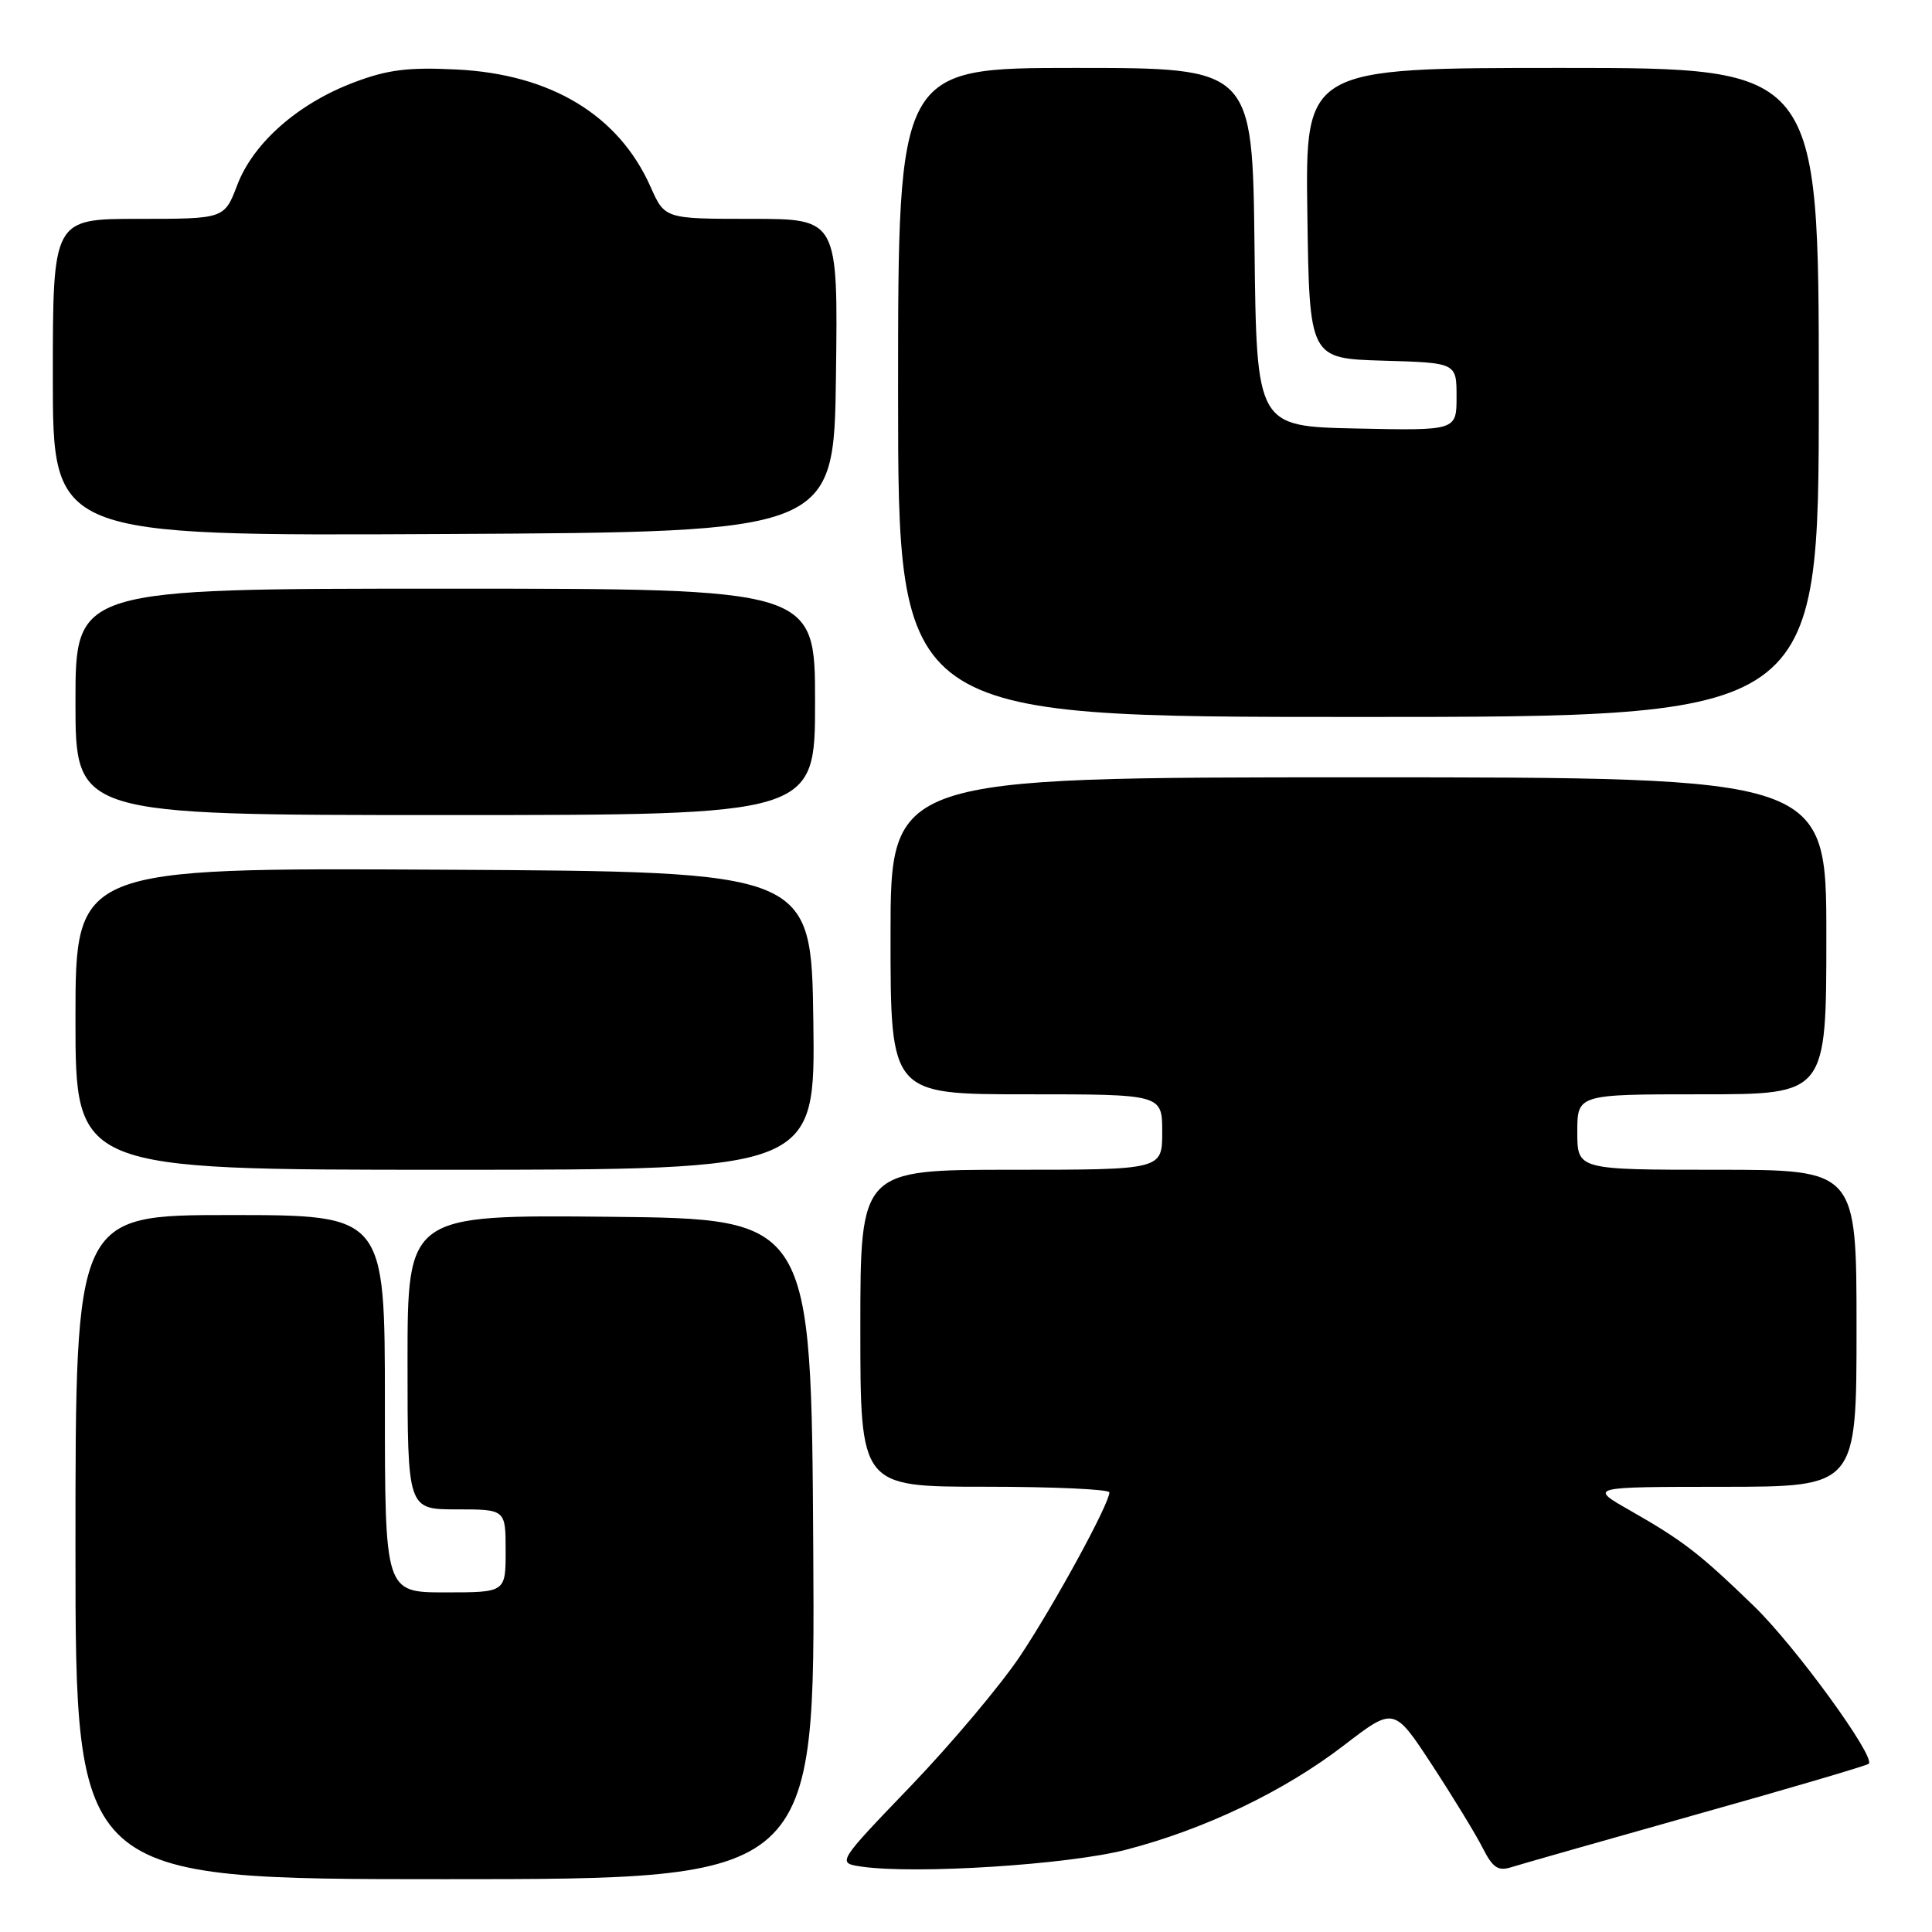 <?xml version="1.0" encoding="UTF-8" standalone="no"?>
<!DOCTYPE svg PUBLIC "-//W3C//DTD SVG 1.1//EN" "http://www.w3.org/Graphics/SVG/1.1/DTD/svg11.dtd" >
<svg xmlns="http://www.w3.org/2000/svg" xmlns:xlink="http://www.w3.org/1999/xlink" version="1.1" viewBox="0 0 256 256">
 <g >
 <path fill="currentColor"
d=" M 107.76 205.25 C 107.50 161.50 107.50 161.50 80.75 161.23 C 54.00 160.97 54.00 160.97 54.00 180.48 C 54.00 200.00 54.00 200.00 60.50 200.00 C 67.00 200.00 67.00 200.00 67.00 205.50 C 67.00 211.00 67.00 211.00 59.00 211.00 C 51.00 211.00 51.00 211.00 51.00 186.00 C 51.00 161.00 51.00 161.00 30.50 161.00 C 10.00 161.00 10.00 161.00 10.00 205.00 C 10.00 249.00 10.00 249.00 59.01 249.00 C 108.02 249.00 108.02 249.00 107.76 205.25 Z  M 149.20 245.10 C 159.65 242.39 170.17 237.35 178.10 231.25 C 184.71 226.17 184.71 226.17 189.73 233.83 C 192.49 238.05 195.51 242.99 196.43 244.80 C 197.80 247.51 198.50 247.98 200.30 247.40 C 201.51 247.02 212.56 243.87 224.85 240.41 C 237.15 236.96 247.39 233.94 247.62 233.71 C 248.55 232.78 237.86 218.09 232.39 212.80 C 225.20 205.84 223.04 204.17 216.00 200.15 C 210.50 197.02 210.50 197.02 228.25 197.01 C 246.00 197.00 246.00 197.00 246.00 176.00 C 246.00 155.00 246.00 155.00 227.50 155.00 C 209.00 155.00 209.00 155.00 209.00 150.00 C 209.00 145.00 209.00 145.00 225.50 145.00 C 242.00 145.00 242.00 145.00 242.00 124.00 C 242.00 103.00 242.00 103.00 180.00 103.00 C 118.00 103.00 118.00 103.00 118.00 124.00 C 118.00 145.00 118.00 145.00 136.00 145.00 C 154.00 145.00 154.00 145.00 154.00 150.00 C 154.00 155.00 154.00 155.00 134.00 155.00 C 114.00 155.00 114.00 155.00 114.00 176.00 C 114.00 197.00 114.00 197.00 130.50 197.00 C 139.57 197.00 147.00 197.34 147.00 197.75 C 146.99 199.28 139.70 212.63 135.18 219.42 C 132.60 223.28 126.08 231.03 120.69 236.65 C 110.88 246.86 110.88 246.86 114.19 247.34 C 121.34 248.37 141.57 247.08 149.20 245.10 Z  M 107.77 135.25 C 107.50 115.50 107.50 115.50 58.75 115.24 C 10.00 114.98 10.00 114.98 10.00 134.99 C 10.00 155.00 10.00 155.00 59.02 155.00 C 108.04 155.00 108.04 155.00 107.77 135.25 Z  M 108.00 93.00 C 108.00 78.00 108.00 78.00 59.00 78.00 C 10.00 78.00 10.00 78.00 10.00 93.00 C 10.00 108.00 10.00 108.00 59.00 108.00 C 108.00 108.00 108.00 108.00 108.00 93.00 Z  M 241.00 52.00 C 241.00 9.00 241.00 9.00 206.98 9.00 C 172.96 9.00 172.96 9.00 173.23 28.25 C 173.50 47.50 173.50 47.50 183.25 47.79 C 193.00 48.07 193.00 48.07 193.00 52.57 C 193.00 57.06 193.00 57.06 179.75 56.78 C 166.50 56.50 166.50 56.50 166.23 32.75 C 165.96 9.00 165.96 9.00 142.48 9.00 C 119.00 9.00 119.00 9.00 119.00 52.00 C 119.00 95.00 119.00 95.00 180.00 95.00 C 241.00 95.00 241.00 95.00 241.00 52.00 Z  M 110.77 49.75 C 111.04 29.00 111.04 29.00 99.57 29.00 C 88.09 29.00 88.09 29.00 86.20 24.75 C 81.98 15.26 73.03 9.84 60.54 9.21 C 54.10 8.89 51.39 9.22 46.92 10.91 C 39.50 13.71 33.58 18.91 31.44 24.51 C 29.73 29.00 29.73 29.00 18.36 29.00 C 7.00 29.00 7.00 29.00 7.00 50.01 C 7.00 71.02 7.00 71.02 58.75 70.76 C 110.50 70.50 110.50 70.50 110.77 49.75 Z "/>
</g>
</svg>